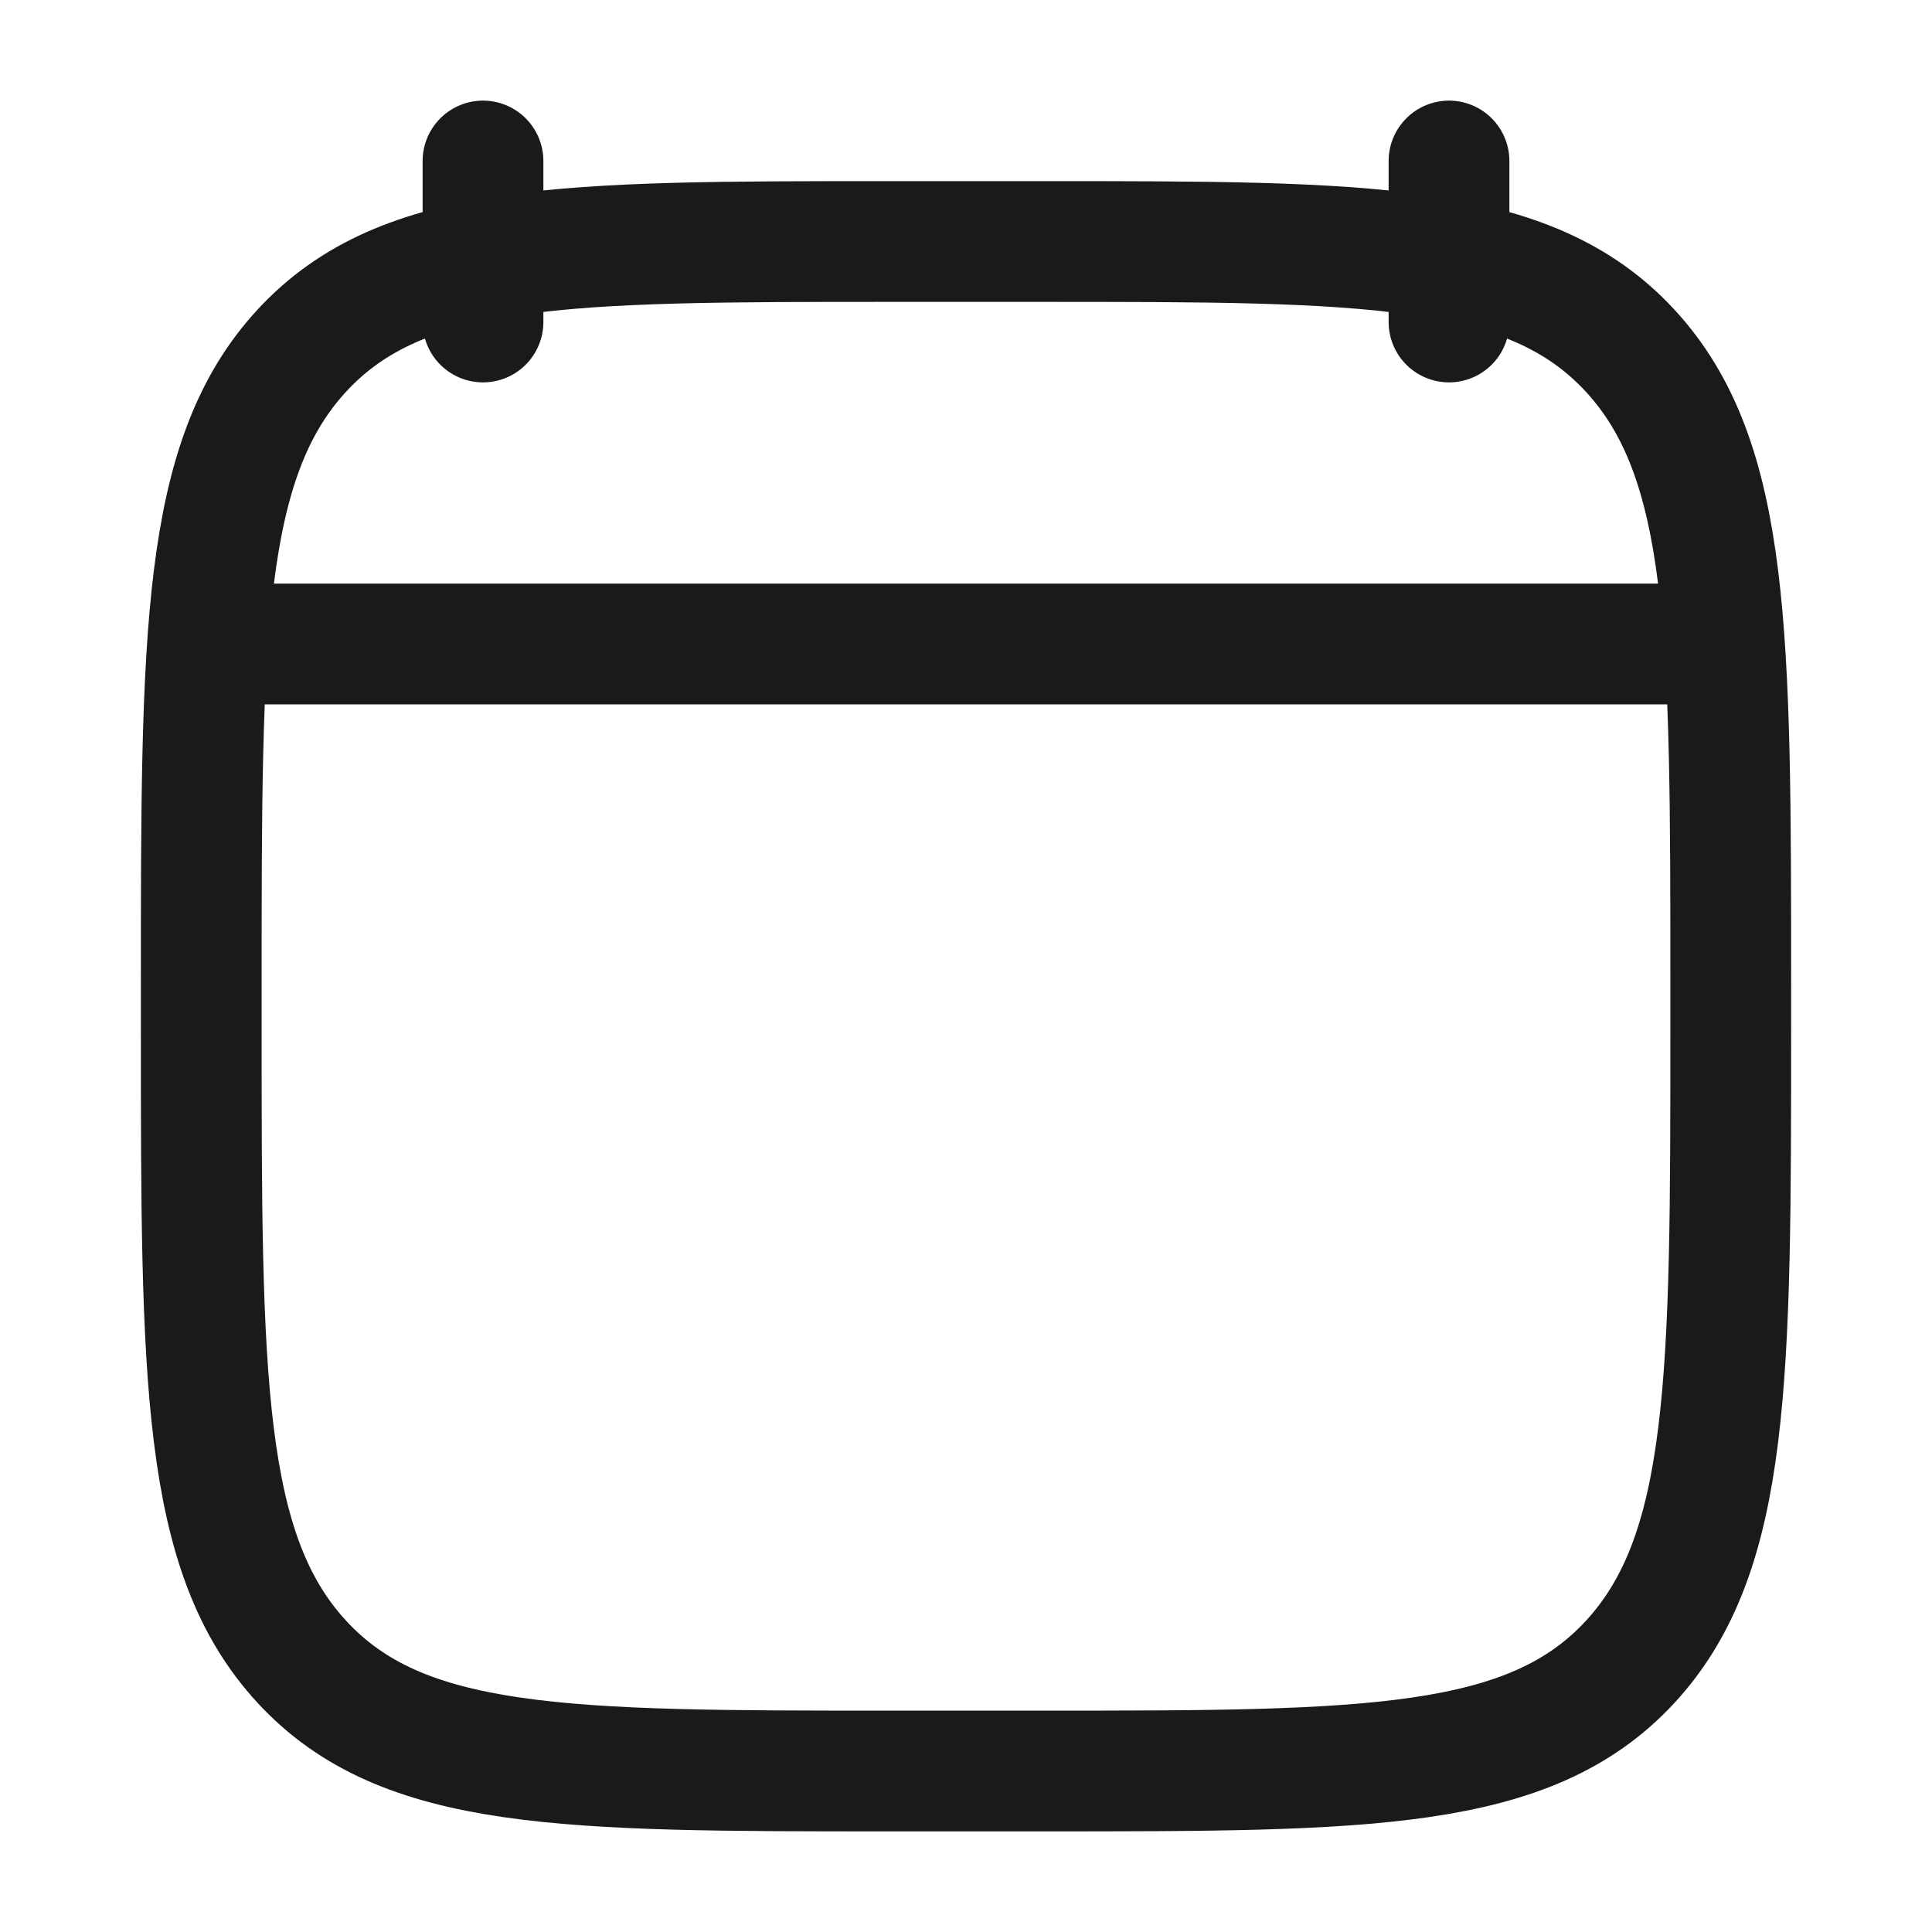 <svg viewBox="0 0 24 24" fill="none" xmlns="http://www.w3.org/2000/svg">
<g id="IconCalendar01">
<path id="Vector" d="M18 2V4M6 2V4M3 8H21M2.5 12.243C2.5 7.886 2.5 5.707 3.752 4.353C5.004 3 7.02 3 11.05 3H12.95C16.98 3 18.996 3 20.248 4.354C21.5 5.707 21.5 7.886 21.5 12.244V12.757C21.5 17.114 21.5 19.293 20.248 20.647C18.996 22 16.98 22 12.95 22H11.05C7.02 22 5.004 22 3.752 20.646C2.5 19.293 2.5 17.114 2.5 12.756V12.243Z" stroke="#1A1A1A" stroke-width="1.5" stroke-linecap="round" stroke-linejoin="round"/>
</g>
</svg>
